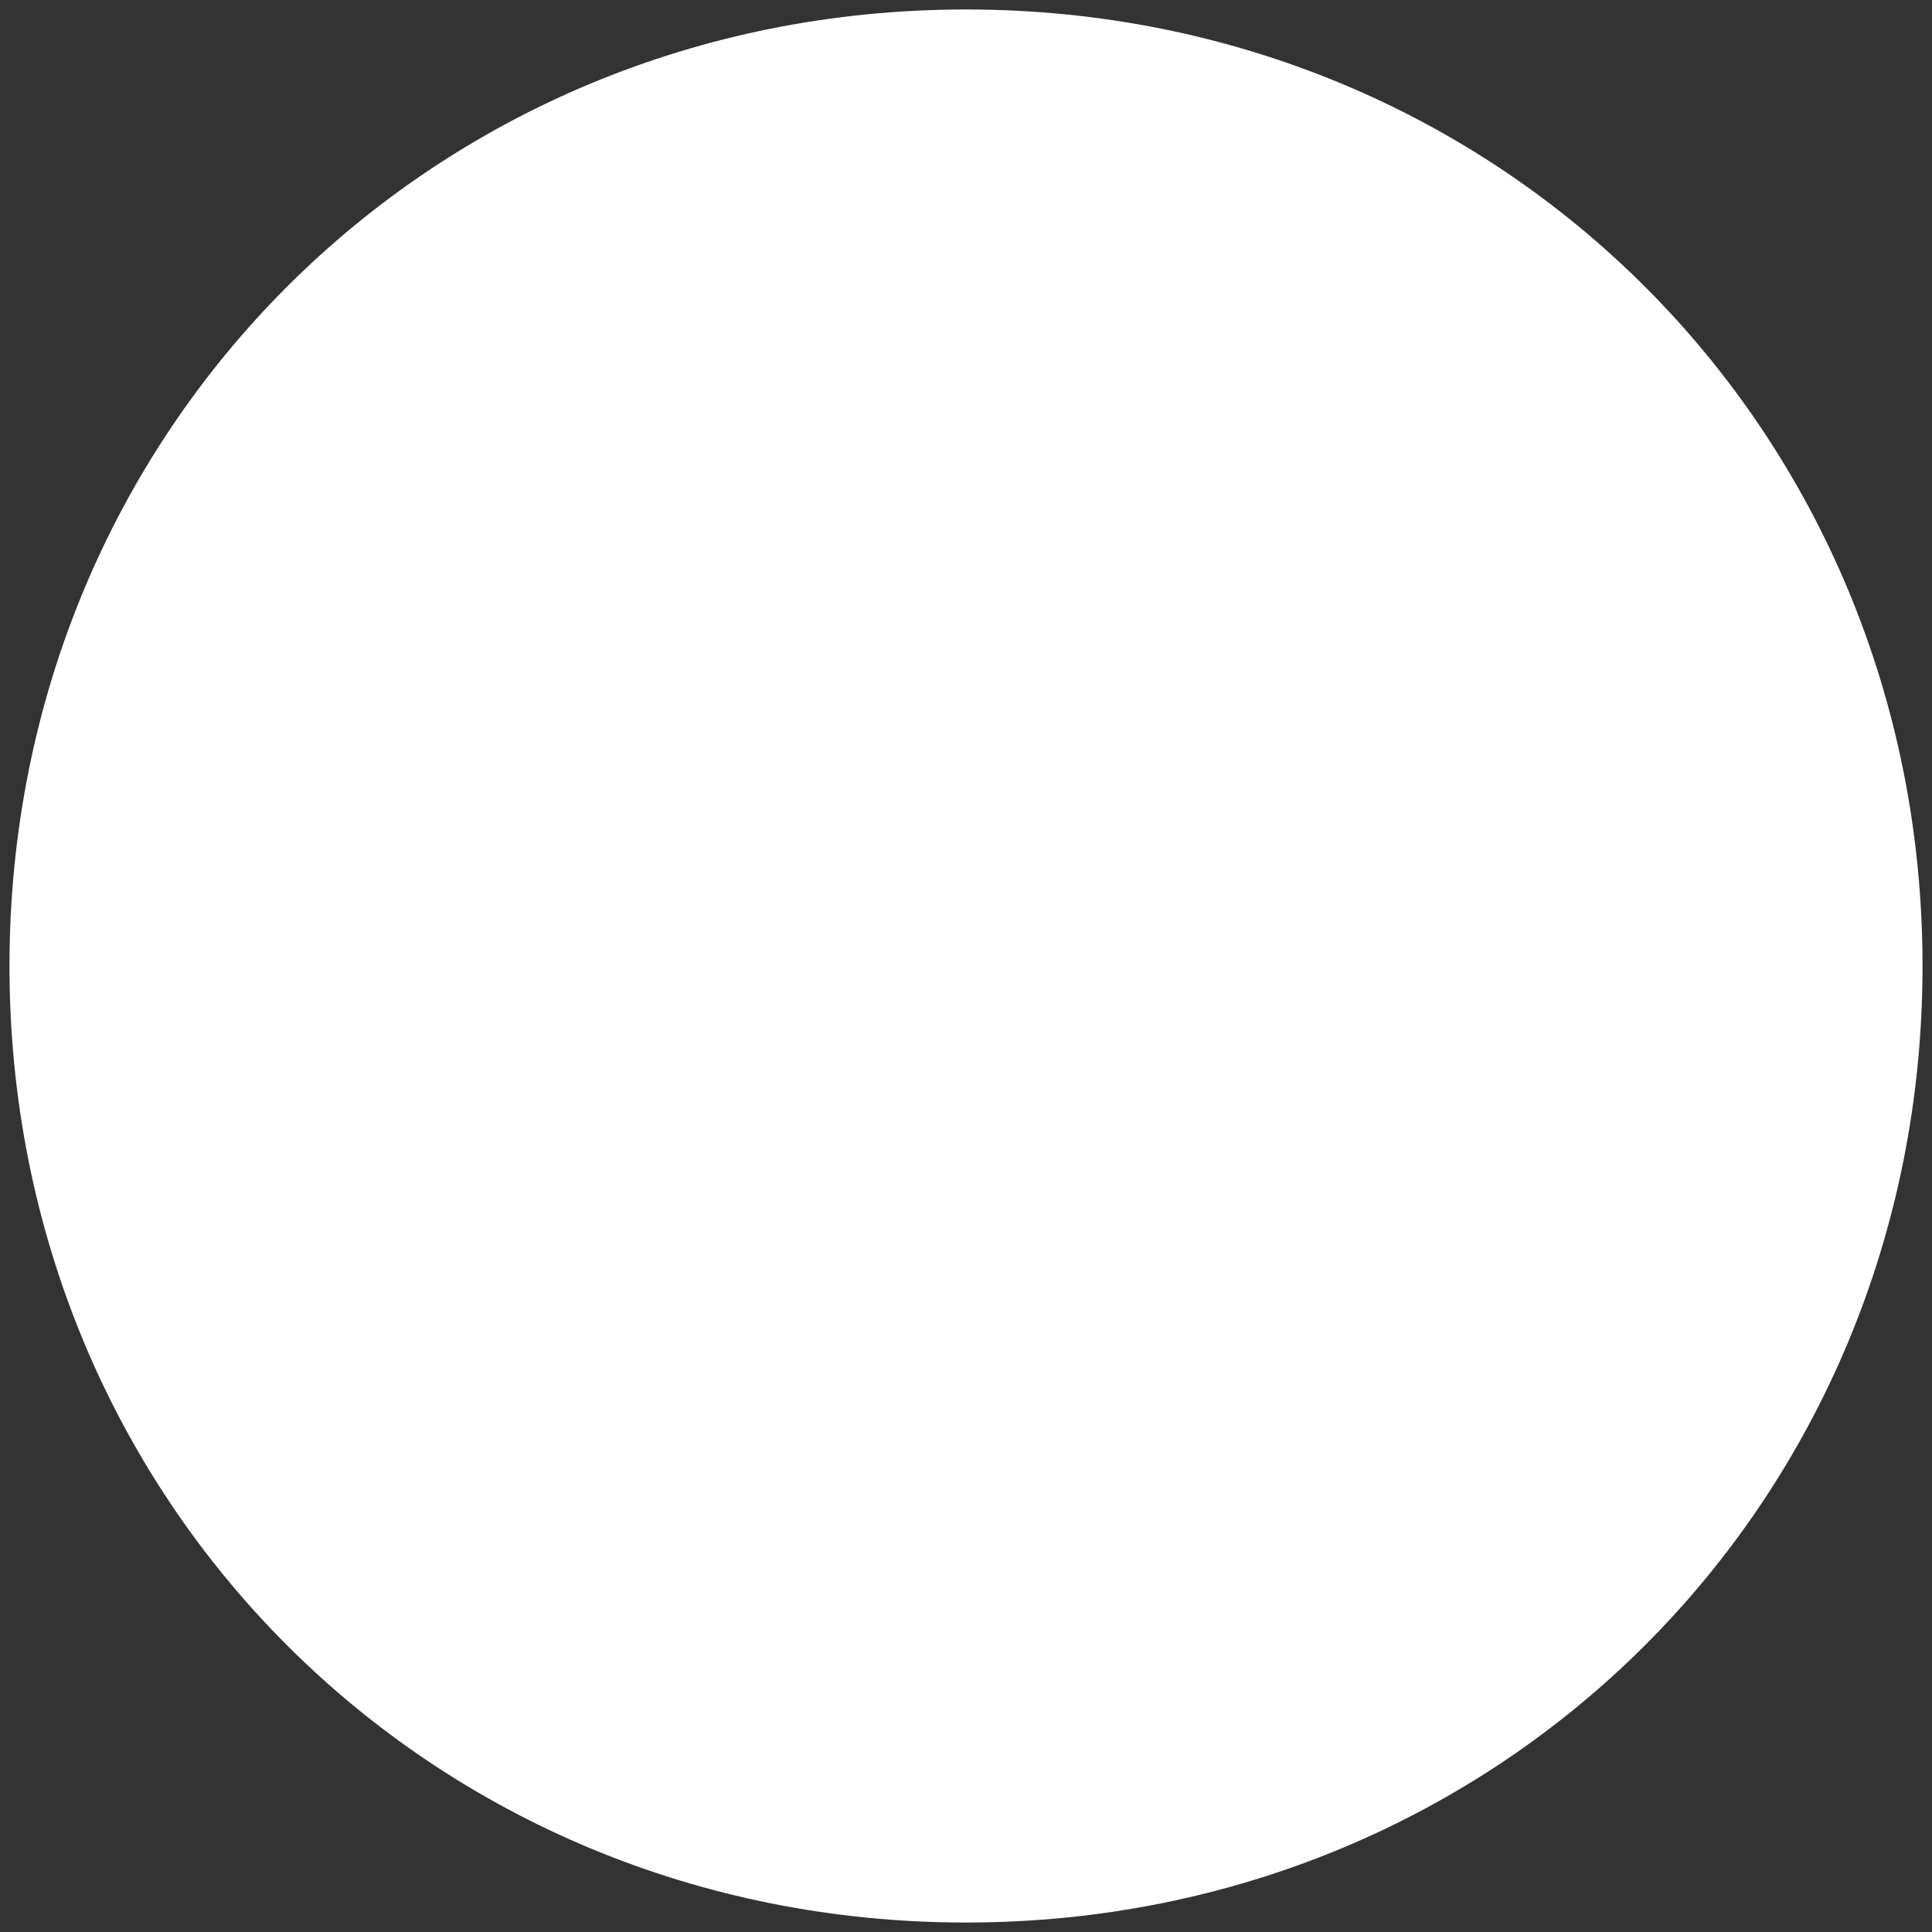 ﻿<?xml version="1.0" encoding="utf-8"?>
<svg version="1.1" xmlns:xlink="http://www.w3.org/1999/xlink" width="102px" height="102px" xmlns="http://www.w3.org/2000/svg">
  <rect width="100%" height="100%" fill="#333333" stroke="none"/>
  <g transform="matrix(1 0 0 1 -82 -420 )">
    <path d="M 133 420.5  C 161.28 420.5  183.5 442.72  183.5 471  C 183.5 499.28  161.28 521.5  133 521.5  C 104.72 521.5  82.5 499.28  82.5 471  C 82.5 442.72  104.72 420.5  133 420.5  Z " fill-rule="nonzero" fill="#ffffff" stroke="none" />
  </g>
</svg>